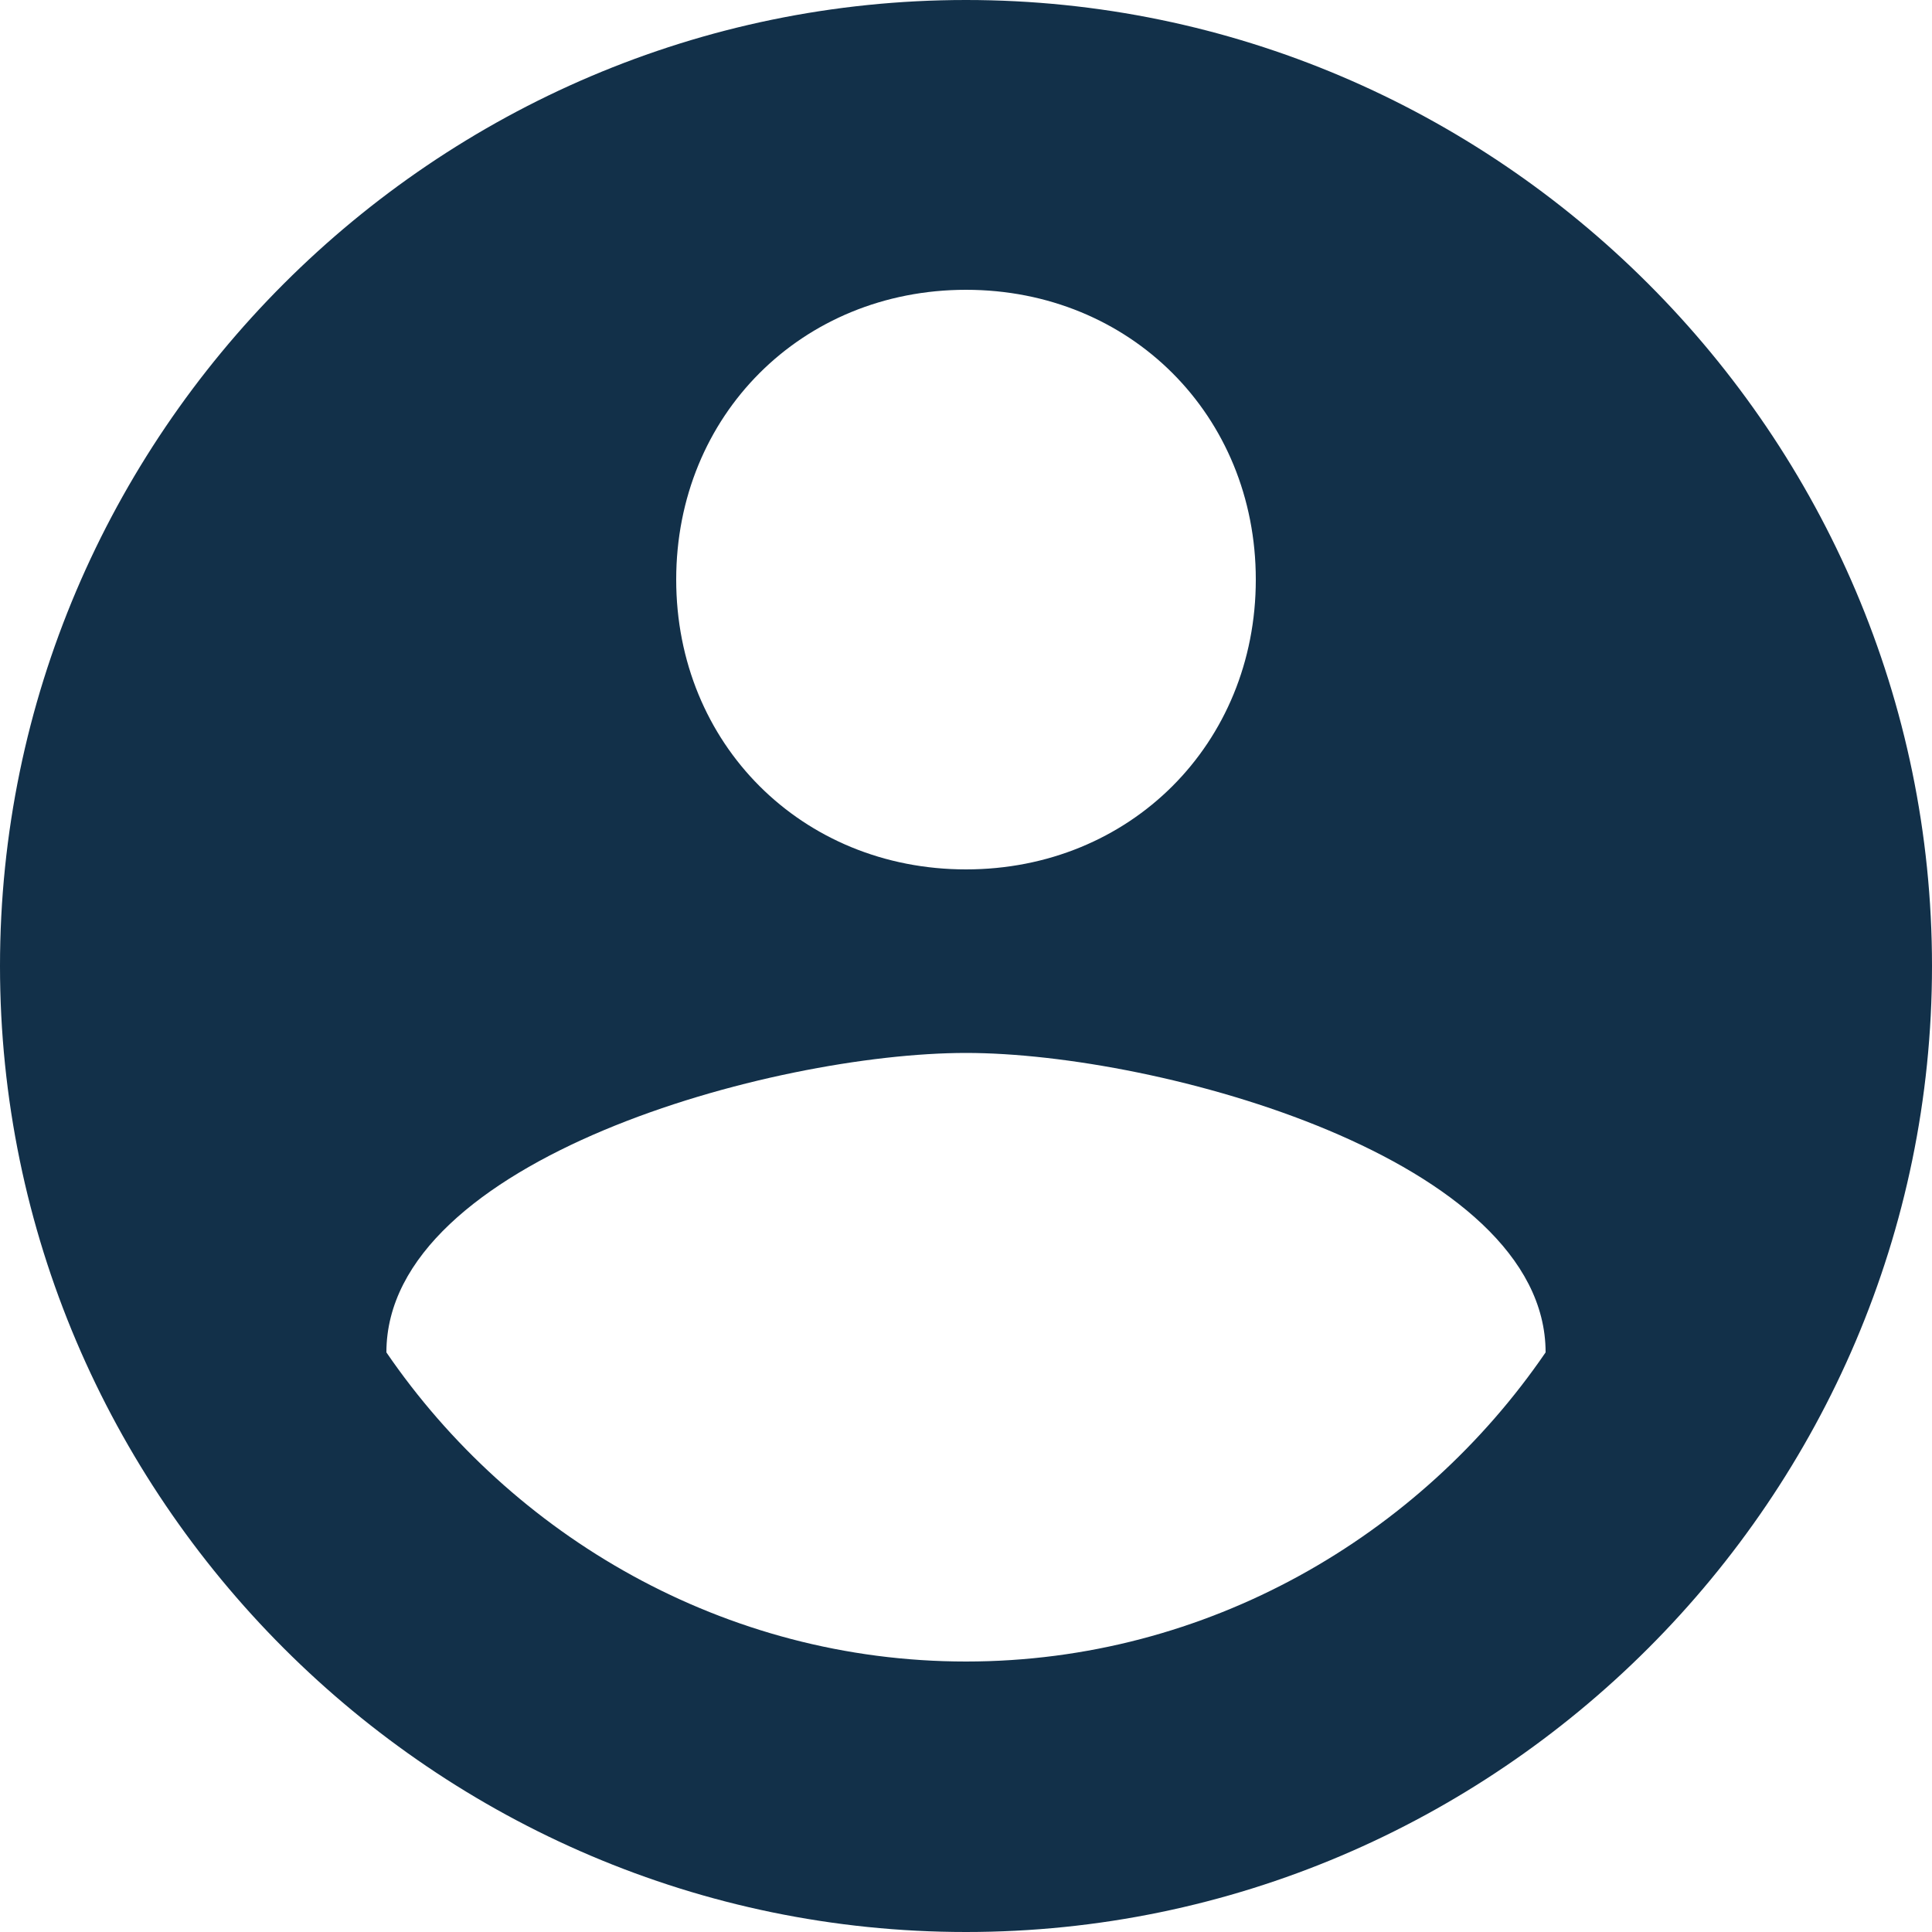 <svg xmlns="http://www.w3.org/2000/svg" width="16" height="16" viewBox="0 0 16 16">
    <path fill="#123049" d="M8 0C3.6 0 0 3.6 0 8s3.6 8 8 8 8-3.6 8-8-3.6-8-8-8zm0 2.4c1.36 0 2.4 1.04 2.4 2.4 0 1.36-1.04 2.4-2.4 2.4-1.36 0-2.4-1.04-2.4-2.4 0-1.36 1.04-2.4 2.4-2.4zm0 11.36c-2 0-3.76-1.04-4.8-2.56 0-1.6 3.2-2.48 4.8-2.48 1.6 0 4.8.88 4.8 2.48-1.04 1.52-2.8 2.56-4.8 2.56z"/>
</svg>
